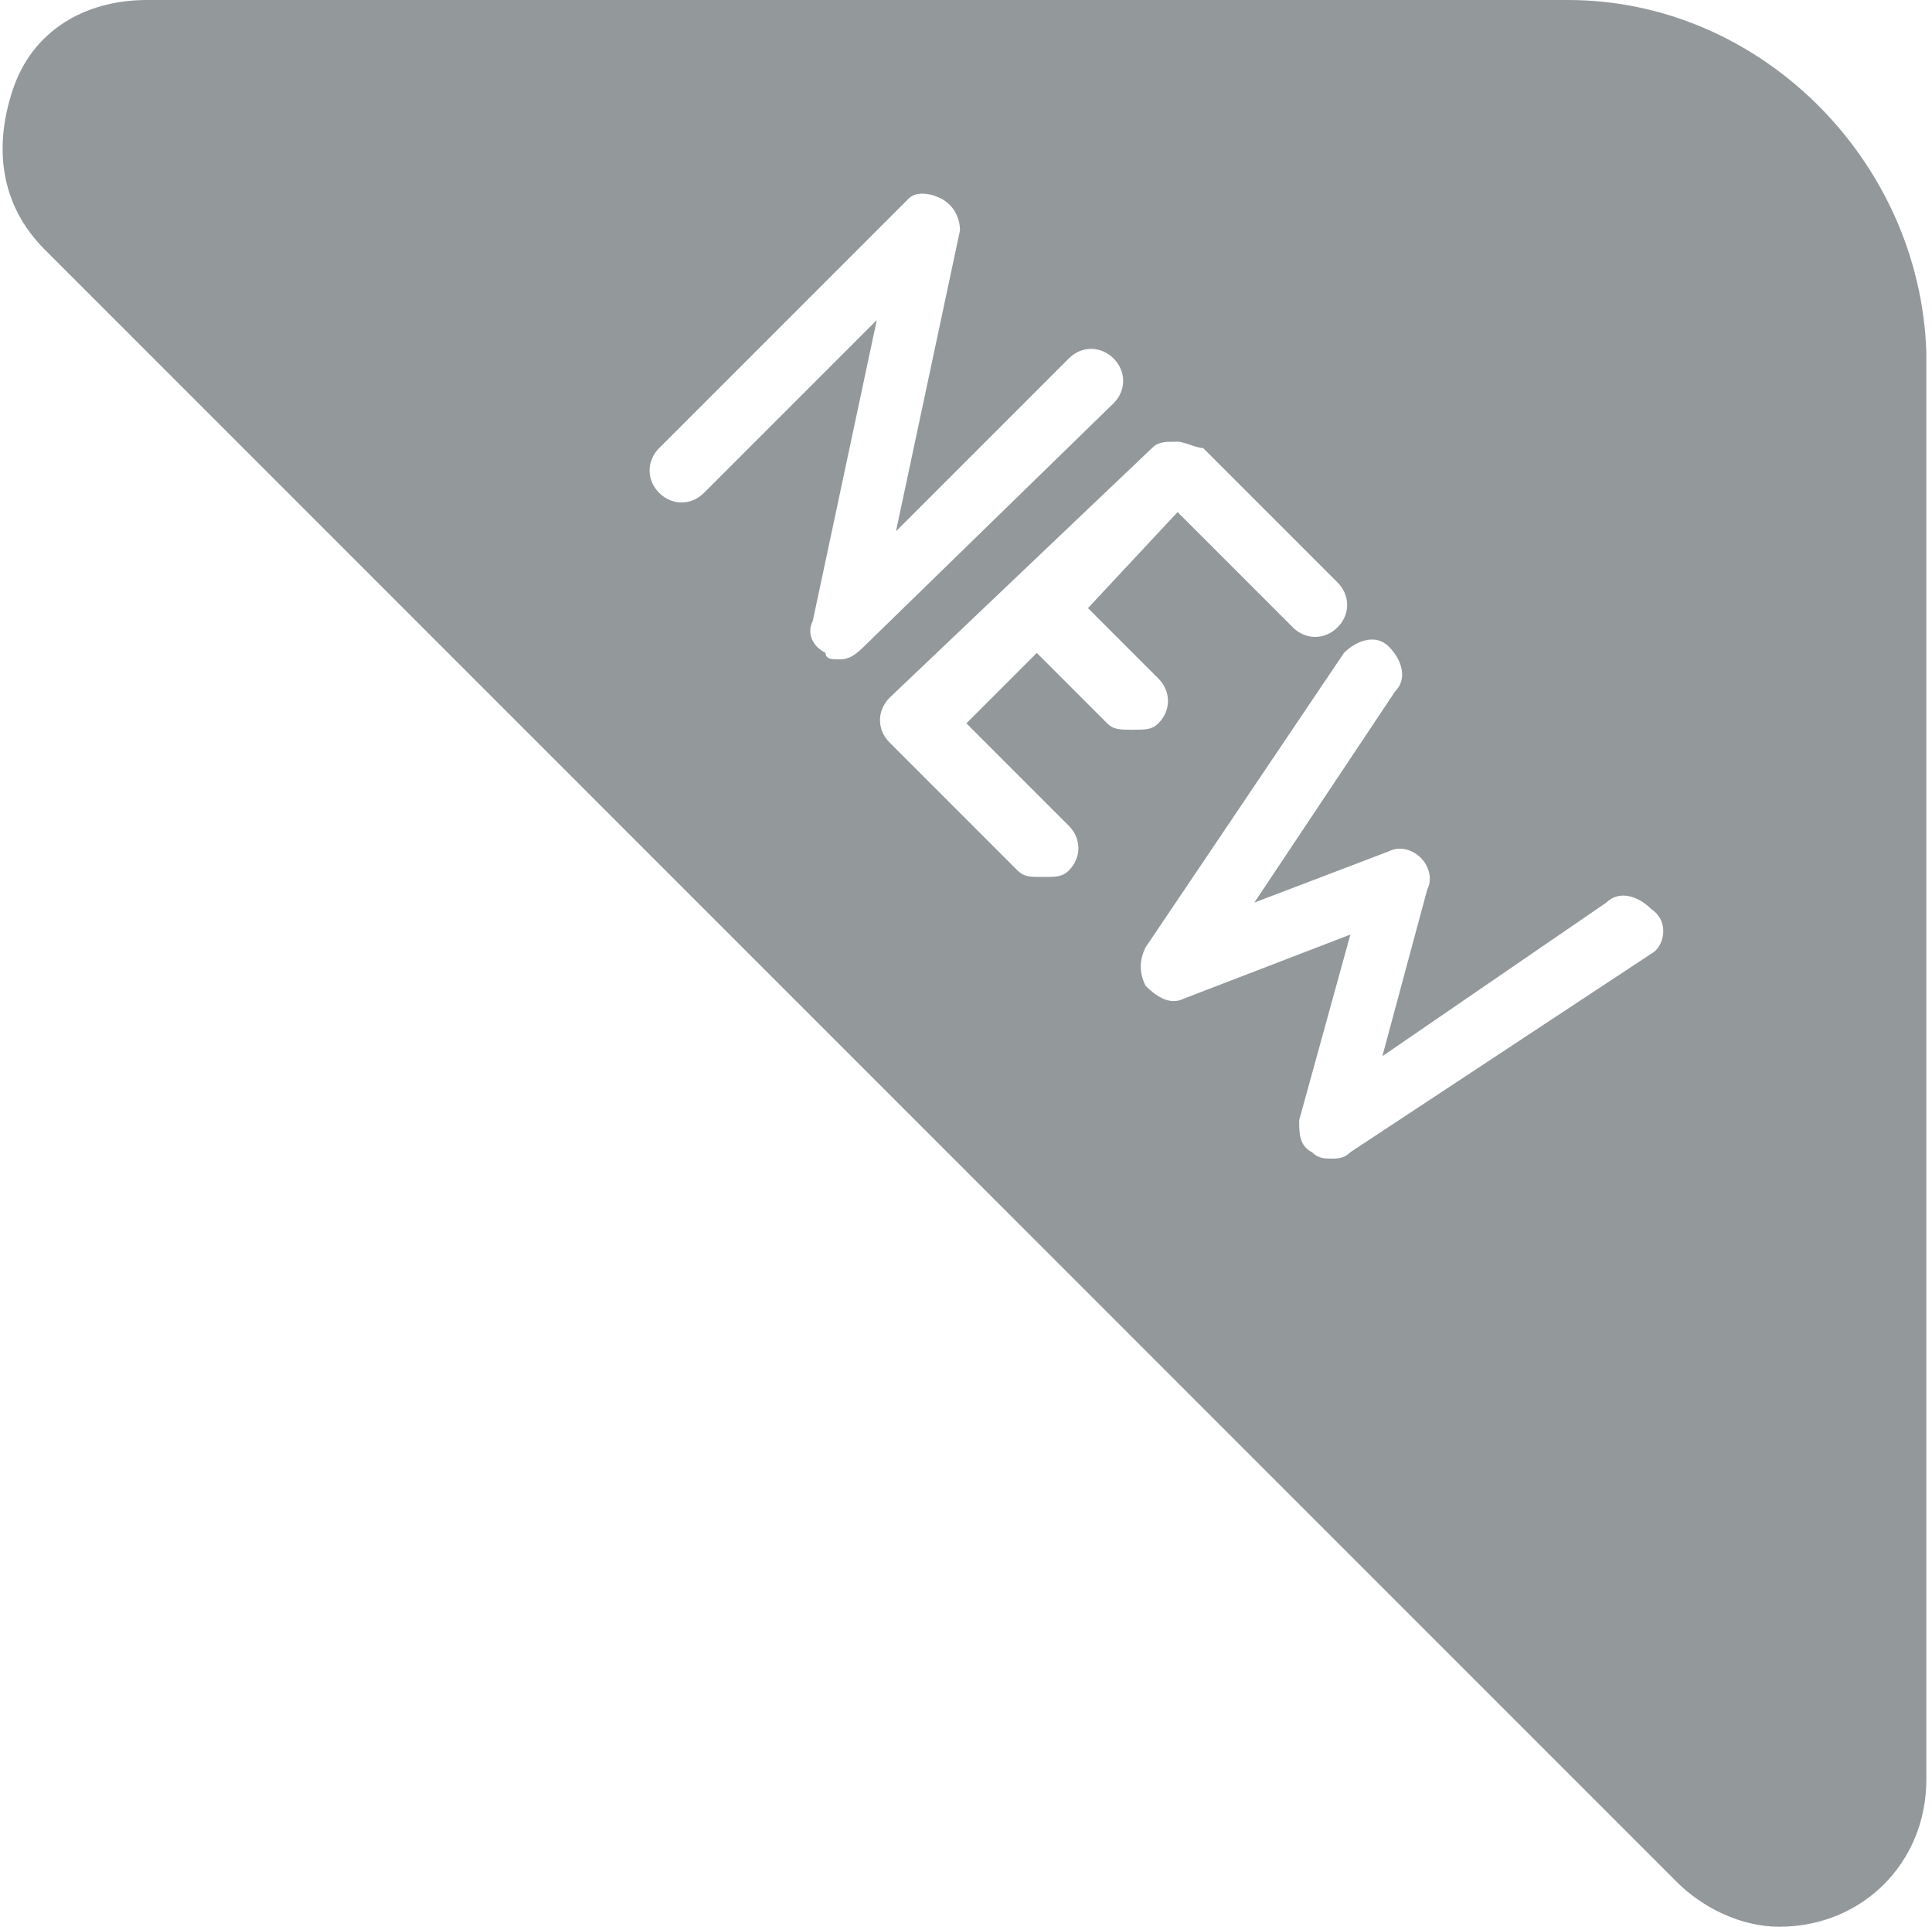 <?xml version="1.0" standalone="no"?><!DOCTYPE svg PUBLIC "-//W3C//DTD SVG 1.1//EN" "http://www.w3.org/Graphics/SVG/1.1/DTD/svg11.dtd"><svg t="1641292966538" class="icon" viewBox="0 0 1027 1024" version="1.1" xmlns="http://www.w3.org/2000/svg" p-id="9030" xmlns:xlink="http://www.w3.org/1999/xlink" width="16.047" height="16"><defs><style type="text/css"></style></defs><path d="M833.488 0H78.246C44.226 0 17.01 17.01 6.804 47.628S0 108.864 23.814 132.678l867.508 867.508c13.608 13.608 34.02 23.814 54.432 23.814 44.226 0 78.246-34.02 78.246-78.246V187.11C1020.598 85.05 935.548 0 833.488 0zM445.661 350.405c-3.402 0-6.804 0-6.804-3.402-6.804-3.402-10.206-10.206-6.804-17.01l34.02-159.894L374.219 261.953c-6.804 6.804-17.01 6.804-23.814 0-6.804-6.804-6.804-17.01 0-23.814l132.678-132.678c3.402-3.402 10.206-3.402 17.01 0s10.206 10.206 10.206 17.01l-34.02 159.894 91.854-91.854c6.804-6.804 17.01-6.804 23.814 0 6.804 6.804 6.804 17.01 0 23.814l-132.678 129.276c-6.804 6.804-10.206 6.804-13.608 6.804z m142.884 34.02l-37.422-37.422-37.422 37.422 54.432 54.432c6.804 6.804 6.804 17.01 0 23.814-3.402 3.402-6.804 3.402-13.608 3.402s-10.206 0-13.608-3.402l-68.04-68.04c-6.804-6.804-6.804-17.01 0-23.814L612.359 238.14c3.402-3.402 6.804-3.402 13.608-3.402 3.402 0 10.206 3.402 13.608 3.402l71.442 71.442c6.804 6.804 6.804 17.01 0 23.814s-17.01 6.804-23.814 0L625.967 272.159 578.339 323.189l37.422 37.422c6.804 6.804 6.804 17.01 0 23.814-3.402 3.402-6.804 3.402-13.608 3.402s-10.206 0-13.608-3.402z m289.169 122.472L717.821 612.359c-3.402 3.402-6.804 3.402-10.206 3.402-3.402 0-6.804 0-10.206-3.402-6.804-3.402-6.804-10.206-6.804-17.01l27.216-98.658-88.452 34.02c-6.804 3.402-13.608 0-20.412-6.804-3.402-6.804-3.402-13.608 0-20.412l105.462-156.492c6.804-6.804 17.01-10.206 23.814-3.402 6.804 6.804 10.206 17.01 3.402 23.814l-74.844 112.266 71.442-27.216c6.804-3.402 13.608 0 17.01 3.402 3.402 3.402 6.804 10.206 3.402 17.01l-23.814 88.452 119.07-81.648c6.804-6.804 17.01-3.402 23.814 3.402 10.206 6.804 6.804 20.412 0 23.814z" fill="#93989a" p-id="9031"></path></svg>